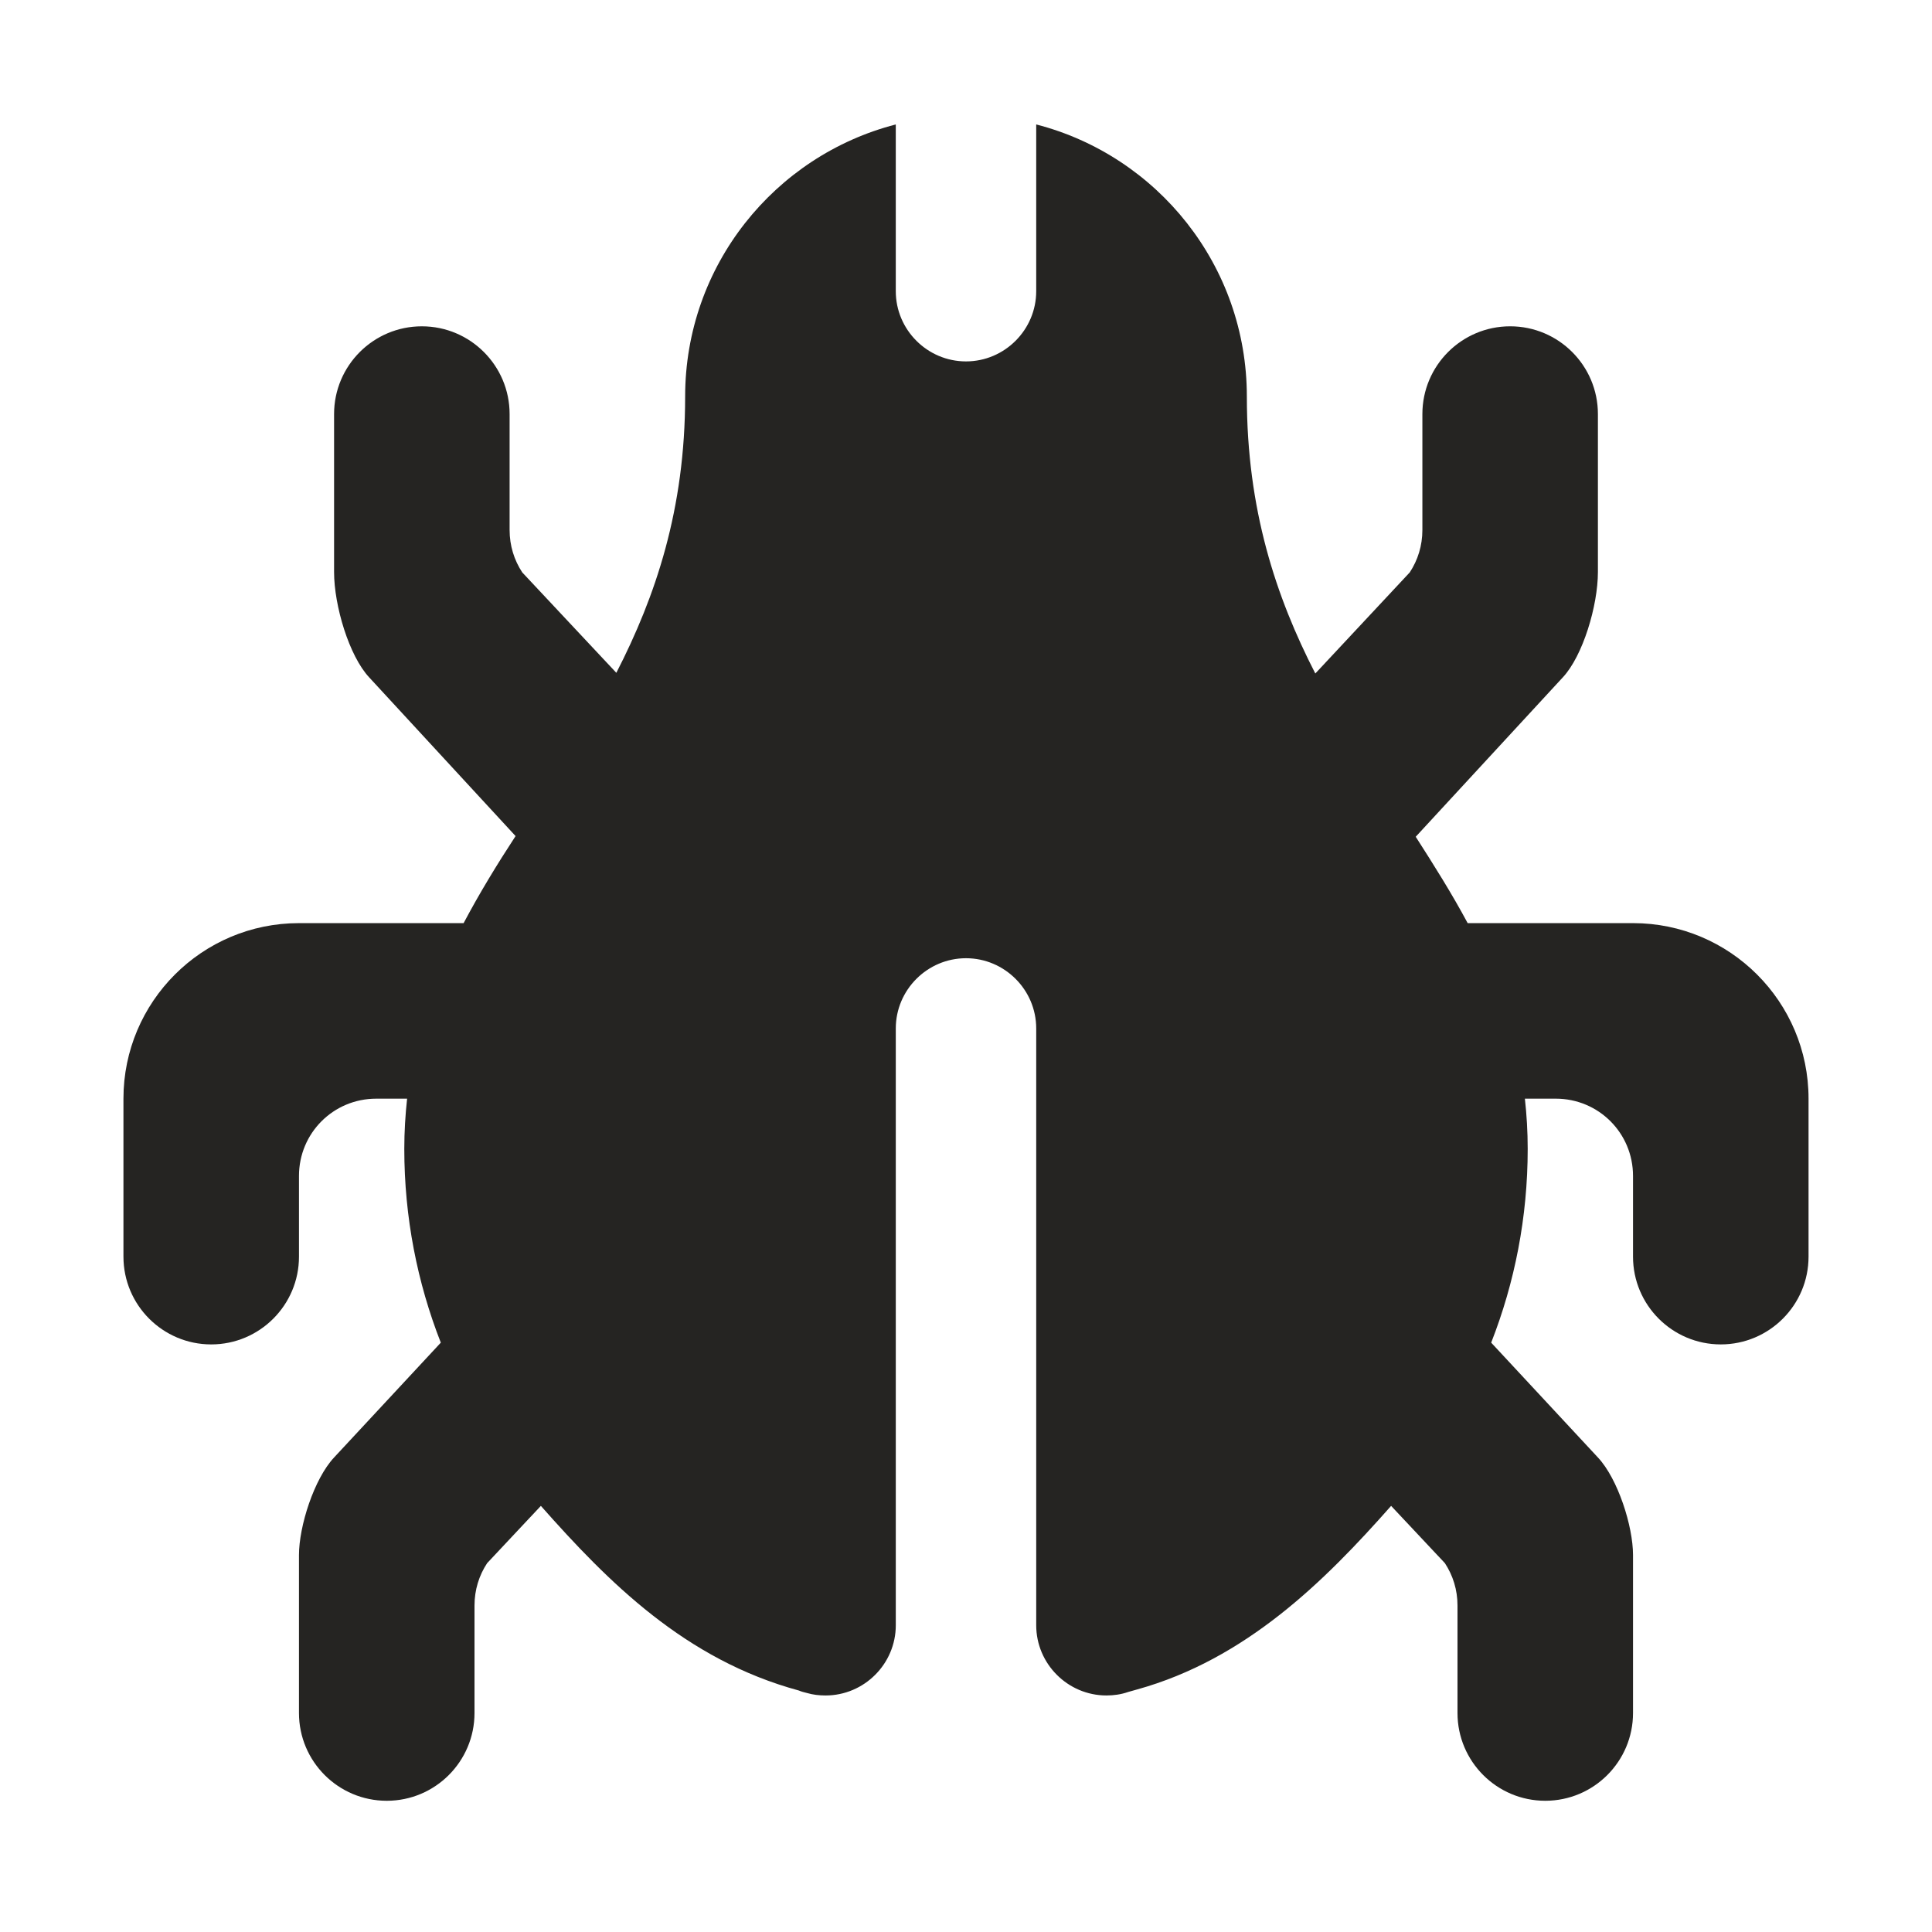 <svg width="500" height="500" xmlns="http://www.w3.org/2000/svg">

 <g>
  <title>background</title>
  <rect fill="none" id="canvas_background" height="402" width="582" y="-1" x="-1"/>
 </g>
 <g>
  <title>Layer 1</title>
  <path id="svg_1" fill-rule="evenodd" fill="#252422" d="m31.949,325.218c0,12.535 10.177,22.715 22.713,22.715c12.537,0 22.713,-10.18 22.713,-22.715l0,-20.896c0,-11.081 8.905,-19.987 19.991,-19.987l7.993,0c-0.457,4.176 -0.728,8.531 -0.728,12.986c0,17.718 3.362,34.622 9.449,50.157l-27.62,29.716c-5.181,5.536 -9.086,17.797 -9.086,25.248l0,40.887c0,12.537 10.177,22.712 22.714,22.712c12.538,0 22.713,-10.175 22.713,-22.712l0,-27.808c0,-4.082 1.181,-7.807 3.271,-10.981l13.903,-14.817c17.444,19.712 37.341,39.803 66.779,47.787c0.634,0.283 1.362,0.459 2.09,0.639c1.543,0.459 3.181,0.638 4.813,0.638c9.996,0 18.172,-8.181 18.172,-18.172l0,-154.454c0,-9.996 8.175,-18.172 18.17,-18.172c9.991,0 18.172,8.176 18.172,18.172l0,154.452c0,9.991 8.181,18.172 18.169,18.172c1.91,0 3.817,-0.268 5.636,-0.905l2.27,-0.639c28.172,-7.81 48.518,-27.983 65.772,-47.52l13.913,14.817c2.086,3.175 3.267,6.899 3.267,10.981l0,27.808c0,12.537 10.175,22.712 22.711,22.712c12.54,0 22.715,-10.175 22.715,-22.712l0,-40.887c0,-7.451 -3.904,-19.712 -9.086,-25.248l-27.621,-29.716c6.087,-15.535 9.449,-32.439 9.449,-50.157c0,-4.455 -0.264,-8.811 -0.727,-12.986l7.994,0c11.084,0 19.99,8.906 19.99,19.987l0,20.896c0,12.535 10.175,22.715 22.716,22.715c12.536,0 22.711,-10.18 22.711,-22.715l0,-40.884c0,-25.077 -20.354,-45.429 -45.427,-45.429l-42.793,0c-4.089,-7.631 -8.719,-14.992 -13.442,-22.351l38.064,-41.249c5.182,-5.54 9.086,-18.535 9.086,-27.256l0,-40.886c0,-12.536 -10.175,-22.713 -22.711,-22.713c-12.541,0 -22.715,10.177 -22.715,22.713l0,29.98c0,4.091 -1.181,7.818 -3.267,10.993l-24.443,26.169c-10.175,-19.807 -17.718,-42.427 -17.718,-71.684c0,-33.889 -23.165,-62.327 -54.513,-70.413l0,43.157c0,9.994 -8.181,18.17 -18.172,18.17c-9.996,0 -18.17,-8.176 -18.17,-18.17l0,-43.153c-31.347,8.086 -54.513,36.524 -54.513,70.413c0,29.163 -7.636,51.695 -17.807,71.502l-24.351,-25.988c-2.09,-3.175 -3.271,-6.902 -3.271,-10.993l0,-29.98c0,-12.536 -10.177,-22.713 -22.713,-22.713s-22.714,10.177 -22.714,22.713l0,40.886c0,8.721 3.903,21.716 9.087,27.256l37.884,41.067c-4.812,7.359 -9.355,14.808 -13.446,22.532l-42.61,0c-25.072,0 -45.426,20.352 -45.426,45.429l0,40.884z" clip-rule="evenodd"/>
 </g>
</svg>
